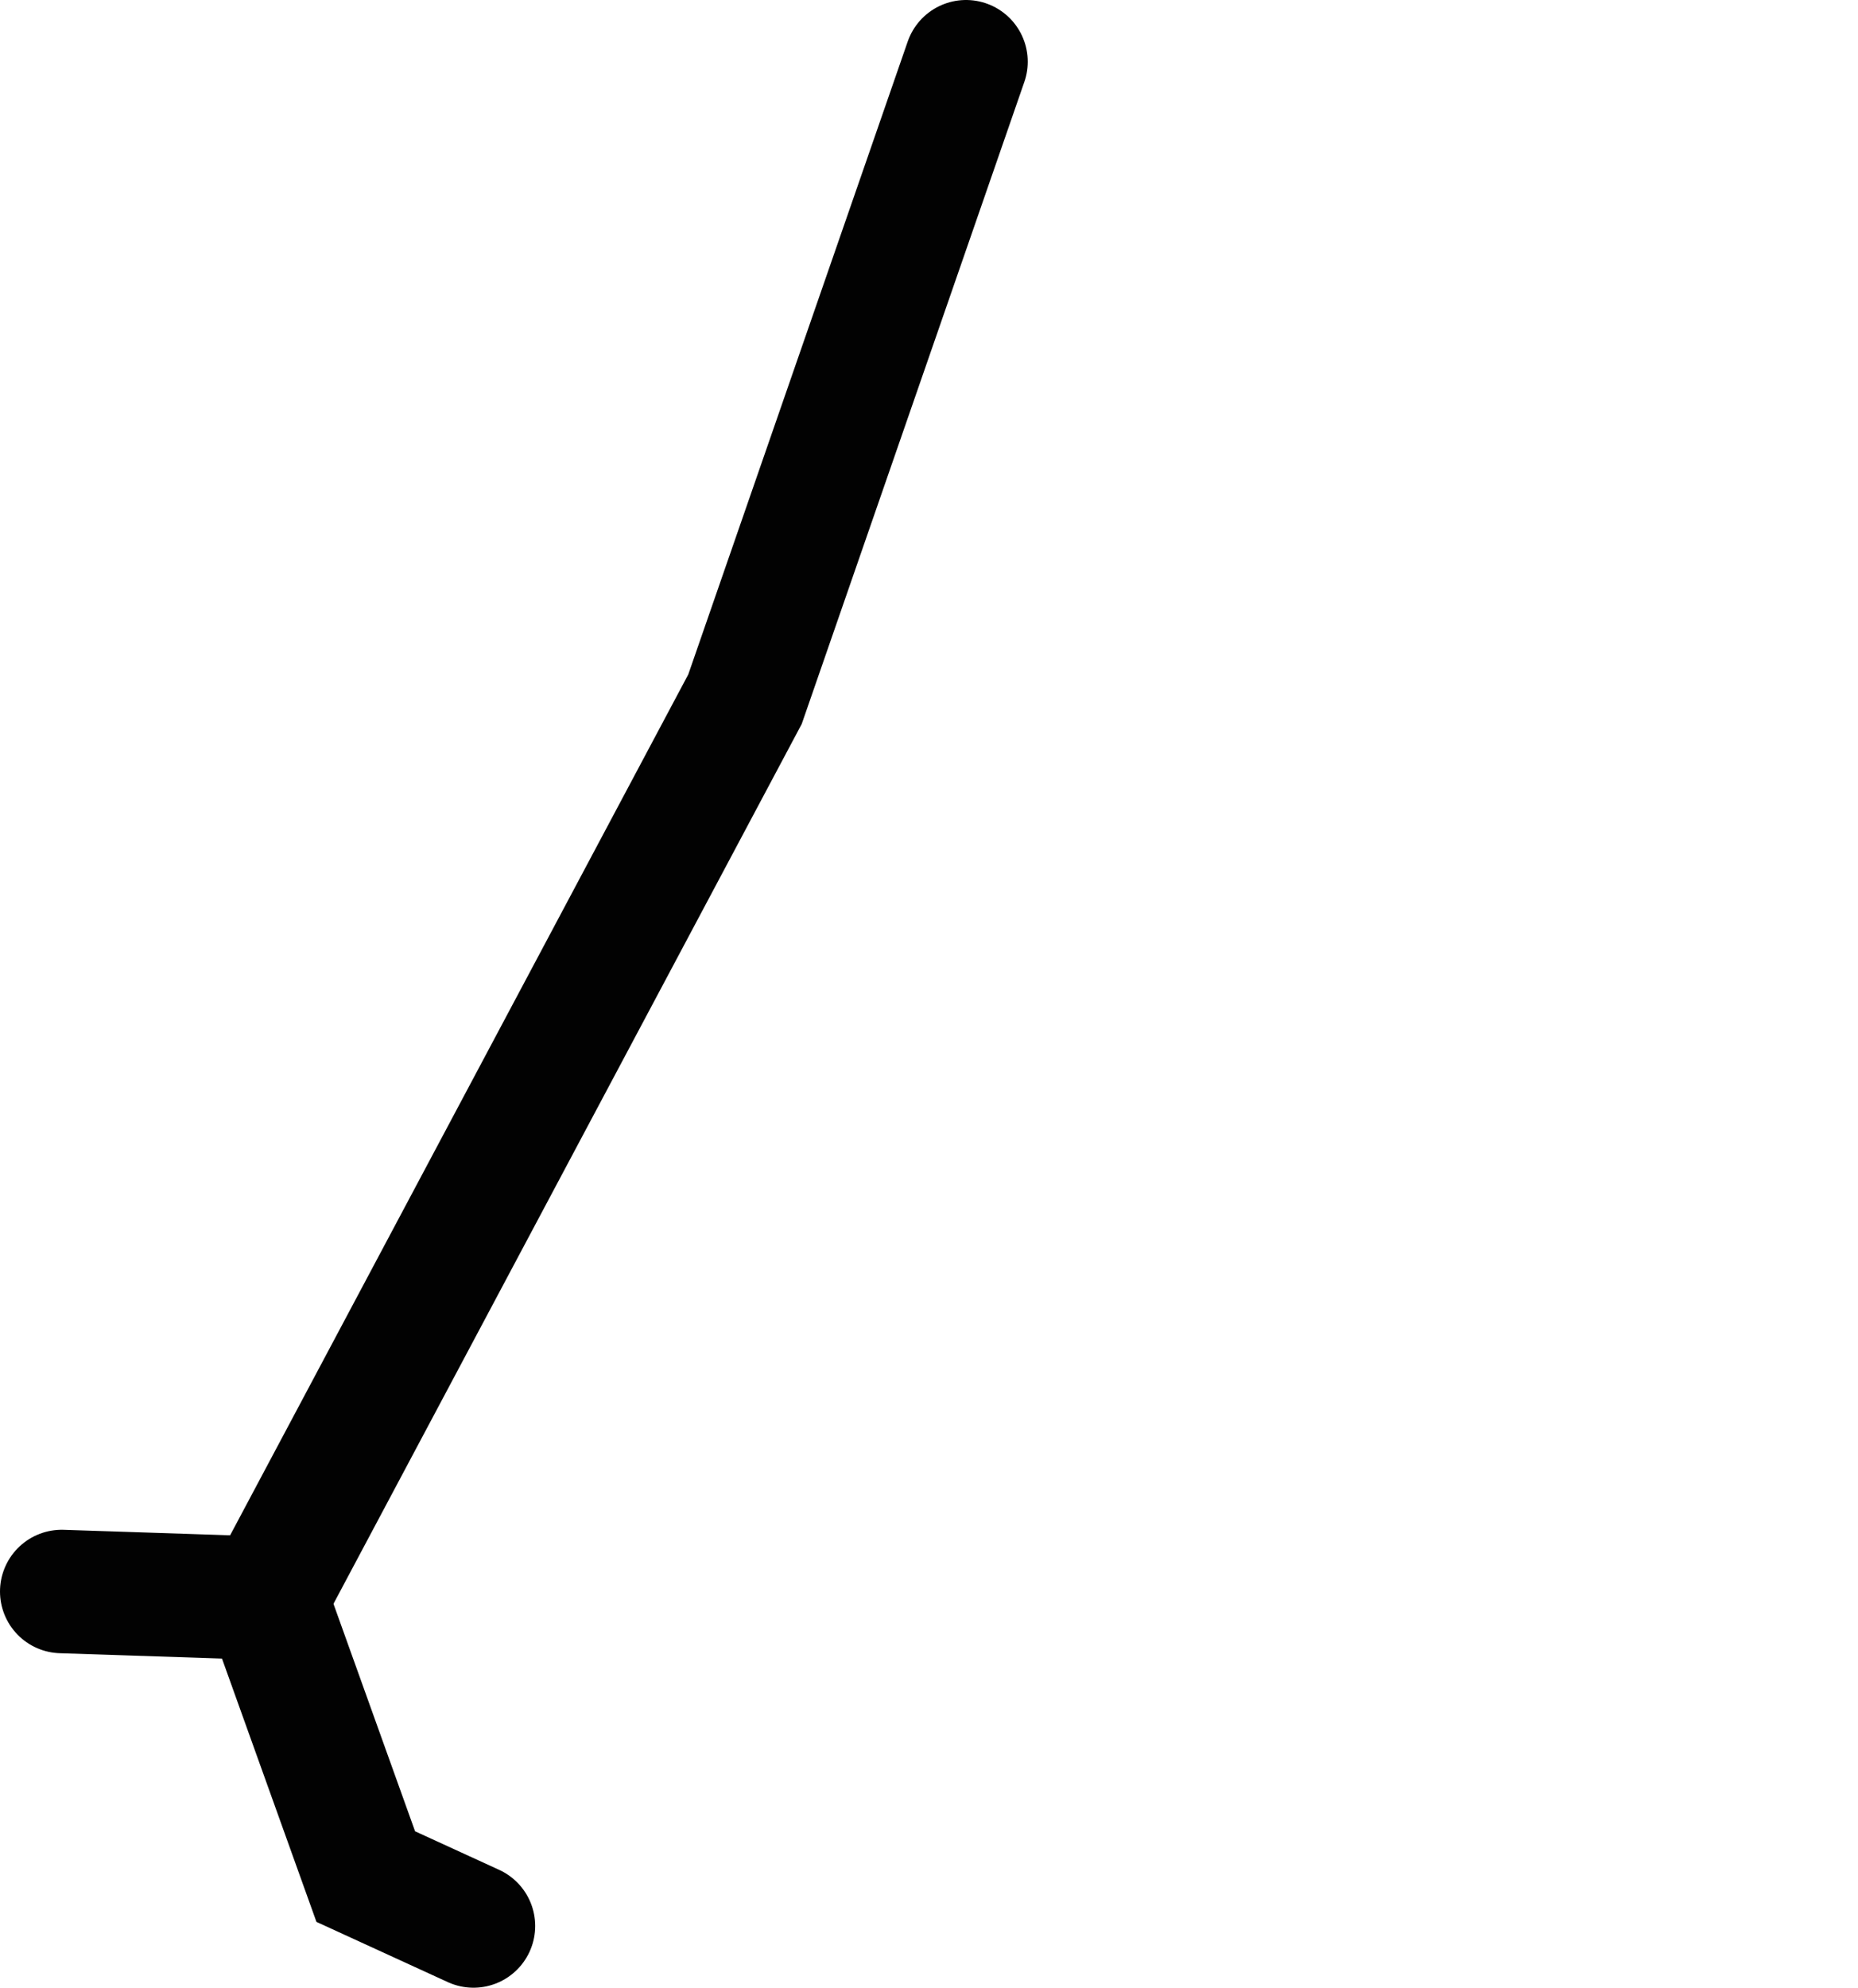 <?xml version="1.0" encoding="utf-8"?>
<!-- Generator: Adobe Illustrator 22.1.0, SVG Export Plug-In . SVG Version: 6.00 Build 0)  -->
<svg version="1.1" id="Layer_1" xmlns="http://www.w3.org/2000/svg" xmlns:xlink="http://www.w3.org/1999/xlink" x="0px" y="0px"
	 viewBox="0 0 165.6 177.1" style="enable-background:new 0 0 165.6 177.1;" xml:space="preserve">
<style type="text/css">
	.st0{display:none;fill:#020202;}
	.st1{fill:none;stroke:#020202;stroke-width:11;stroke-linecap:round;stroke-miterlimit:10;}
	.st2{display:none;fill:none;stroke:#020202;stroke-miterlimit:10;}
	.st3{display:none;fill:none;stroke:#020202;stroke-width:11;stroke-linecap:round;stroke-miterlimit:10;}
</style>
<path class="st0" d="M106-10.1l-2.8-1.1C98.7,4,92.1,26.2,85,49.4c-1.1,0.4-1.9,1.5-1.9,2.8c0,0.5,0.1,0.9,0.3,1.3
	C67.4,93.1,50.9,133,47,139.6l-17.9-2.7v3l17.5,2.7l6,27.9l9.1,5.9l1.6-2.5l-8-5.3l-5.9-27.3C53.3,135,69.9,95,85.9,55.2
	c0.1,0,0.1,0,0.1,0c1.7,0,3-1.3,3-3c0-0.9-0.4-1.8-1.1-2.3C95,26.9,101.5,5.1,106-10.1z"/>
<path class="st0" d="M143.2,158.7l-9.8-0.6l-21-15.1l12.3-89c1.6-0.2,2.8-1.6,2.6-3.2c-0.1-1.6-1.5-2.8-3-2.7l-16.8-59.2l-2.9,0.8
	l17.1,60c-0.2,0.5-0.4,1-0.3,1.6c0,0.5,0.2,1,0.5,1.4l-12.4,89.8l-15.6,9.7l1.4,2.6l15.2-9.5l21.8,15.8l11.1,0.6L143.2,158.7z"/>
<polyline class="st1" points="86.1,5.5 66.4,62.3 24.5,141 "/>
<polyline class="st2" points="105.6,-10.3 123.6,50.7 110.6,143.7 "/>
<polyline class="st1" points="5.5,141.8 23.7,142.4 32.6,167.2 42.2,171.6 "/>
<polyline id="right_leg" class="st3" points="87.7,5.9 117.3,60.1 124.5,151.3 "/>
<path id="right_foot" class="st3" d="M111.8,163.1c1-0.2,12.7-11.8,12.7-11.8l24.9,10.4l10.7-2.4"/>
</svg>
